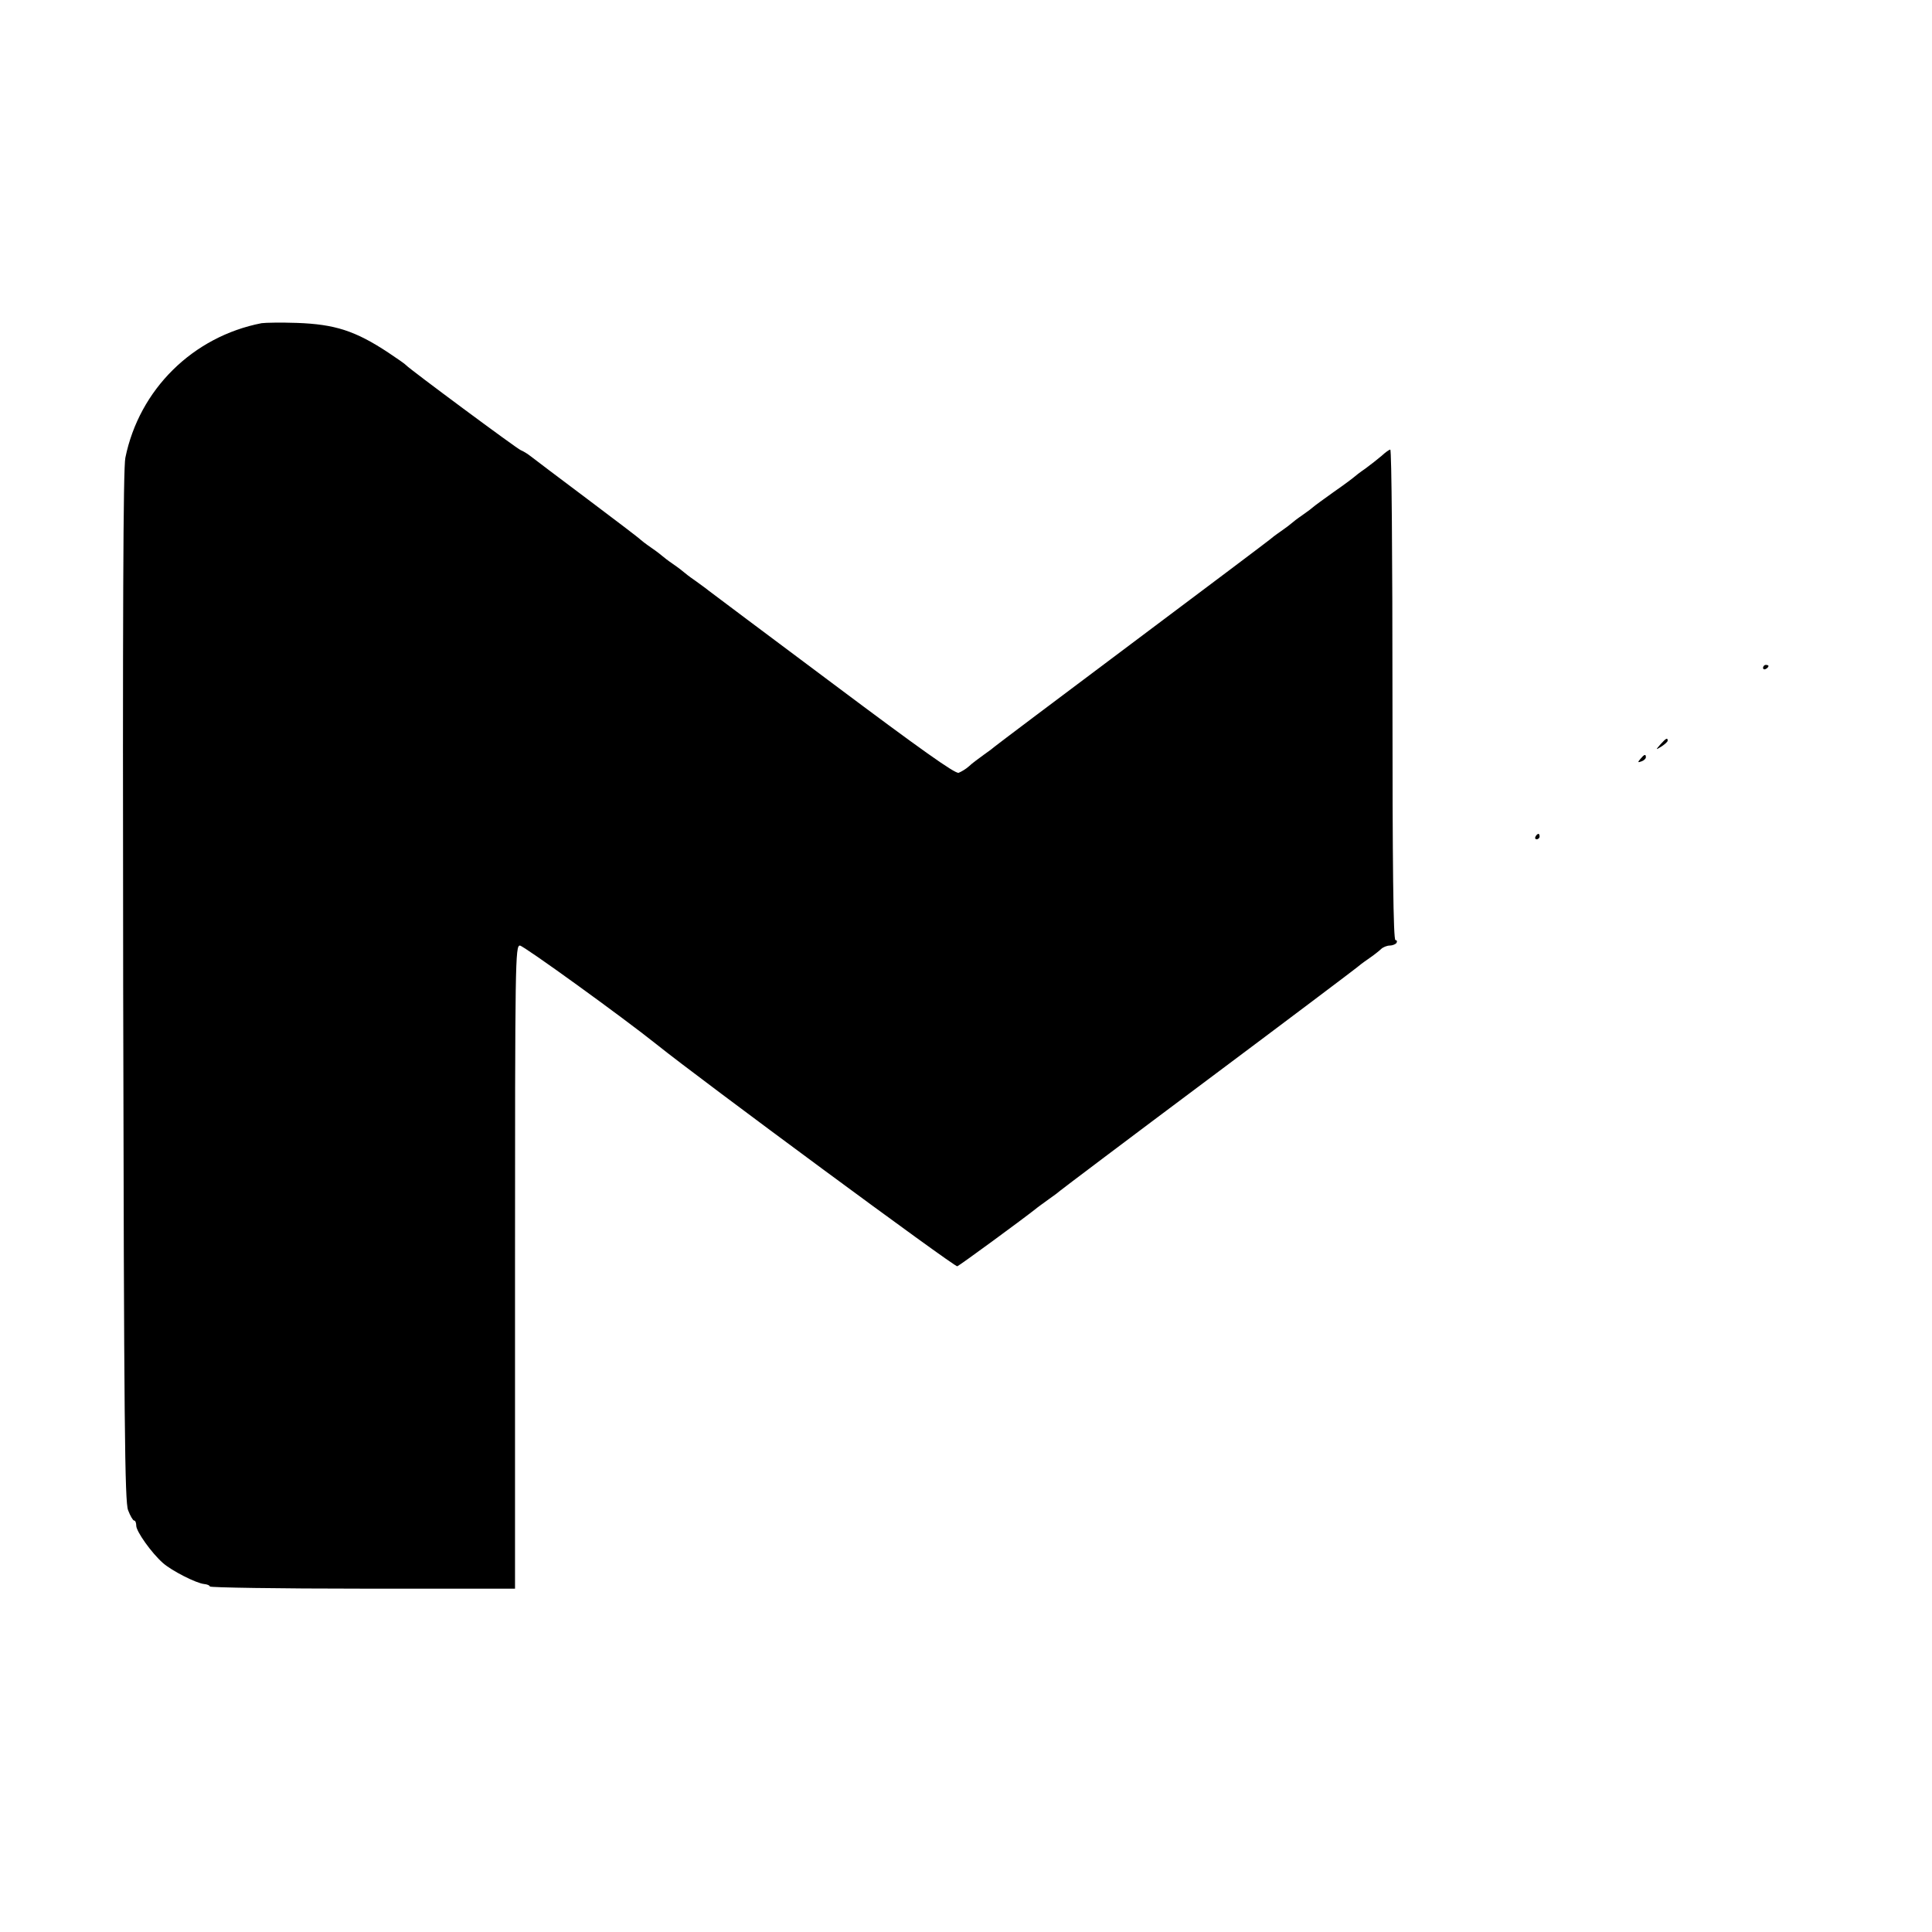 <?xml version="1.0" standalone="no"?>
<!DOCTYPE svg PUBLIC "-//W3C//DTD SVG 20010904//EN"
 "http://www.w3.org/TR/2001/REC-SVG-20010904/DTD/svg10.dtd">
<svg version="1.0" xmlns="http://www.w3.org/2000/svg"
 width="709pt" height="709pt" viewBox="0 0 709 709"
 preserveAspectRatio="xMidYMid meet">

<g transform="translate(0,709) scale(0.1,-0.1)"
fill="#000000" stroke="none">
<path d="M960 5904 c-252 -49 -449 -243 -500 -494 -8 -40 -10 -577 -8 -1940 3
-1621 6 -1890 18 -1922 8 -21 18 -38 22 -38 5 0 8 -9 8 -19 0 -21 56 -100 98
-137 33 -29 122 -74 151 -77 11 -1 21 -5 21 -9 0 -4 252 -8 560 -8 l560 0 0
1180 c0 1130 1 1180 18 1180 13 0 377 -263 502 -363 158 -127 1094 -818 1103
-814 10 4 235 169 287 210 8 7 31 23 50 37 19 13 37 27 40 30 3 3 248 188 545
410 297 222 542 407 545 410 3 3 21 17 40 30 19 13 41 30 48 37 7 7 22 13 32
13 10 0 22 5 25 10 3 6 1 10 -4 10 -8 0 -11 273 -11 900 0 495 -3 900 -8 900
-4 0 -18 -10 -32 -23 -14 -12 -41 -33 -60 -47 -19 -13 -37 -27 -40 -30 -3 -3
-36 -28 -75 -55 -38 -27 -72 -52 -75 -55 -3 -3 -21 -17 -40 -30 -19 -13 -37
-27 -40 -30 -3 -3 -21 -17 -40 -30 -19 -13 -37 -27 -40 -30 -3 -3 -230 -174
-505 -380 -275 -206 -502 -377 -505 -380 -3 -3 -21 -17 -40 -30 -19 -14 -44
-32 -54 -42 -11 -10 -28 -20 -38 -24 -13 -4 -141 87 -460 326 -244 182 -450
337 -458 343 -8 7 -31 23 -50 37 -19 13 -37 27 -40 30 -3 3 -21 17 -40 30 -19
13 -37 27 -40 30 -3 3 -21 17 -40 30 -19 13 -37 27 -40 30 -3 4 -90 70 -195
149 -104 78 -198 149 -208 157 -10 8 -26 18 -36 22 -15 6 -410 299 -421 312
-3 4 -32 24 -65 46 -121 80 -196 104 -335 109 -58 2 -116 1 -130 -1z"/>
<path d="M6470 4639 c0 -5 5 -7 10 -4 6 3 10 8 10 11 0 2 -4 4 -10 4 -5 0 -10
-5 -10 -11z"/>
<path d="M6094 4359 c-19 -22 -19 -22 4 -8 12 8 22 17 22 21 0 12 -6 9 -26
-13z"/>
<path d="M6020 4305 c-11 -13 -10 -14 4 -9 9 3 16 10 16 15 0 13 -6 11 -20 -6z"/>
<path d="M5635 4020 c-3 -5 -1 -10 4 -10 6 0 11 5 11 10 0 6 -2 10 -4 10 -3 0
-8 -4 -11 -10z"/>
</g>
</svg>
